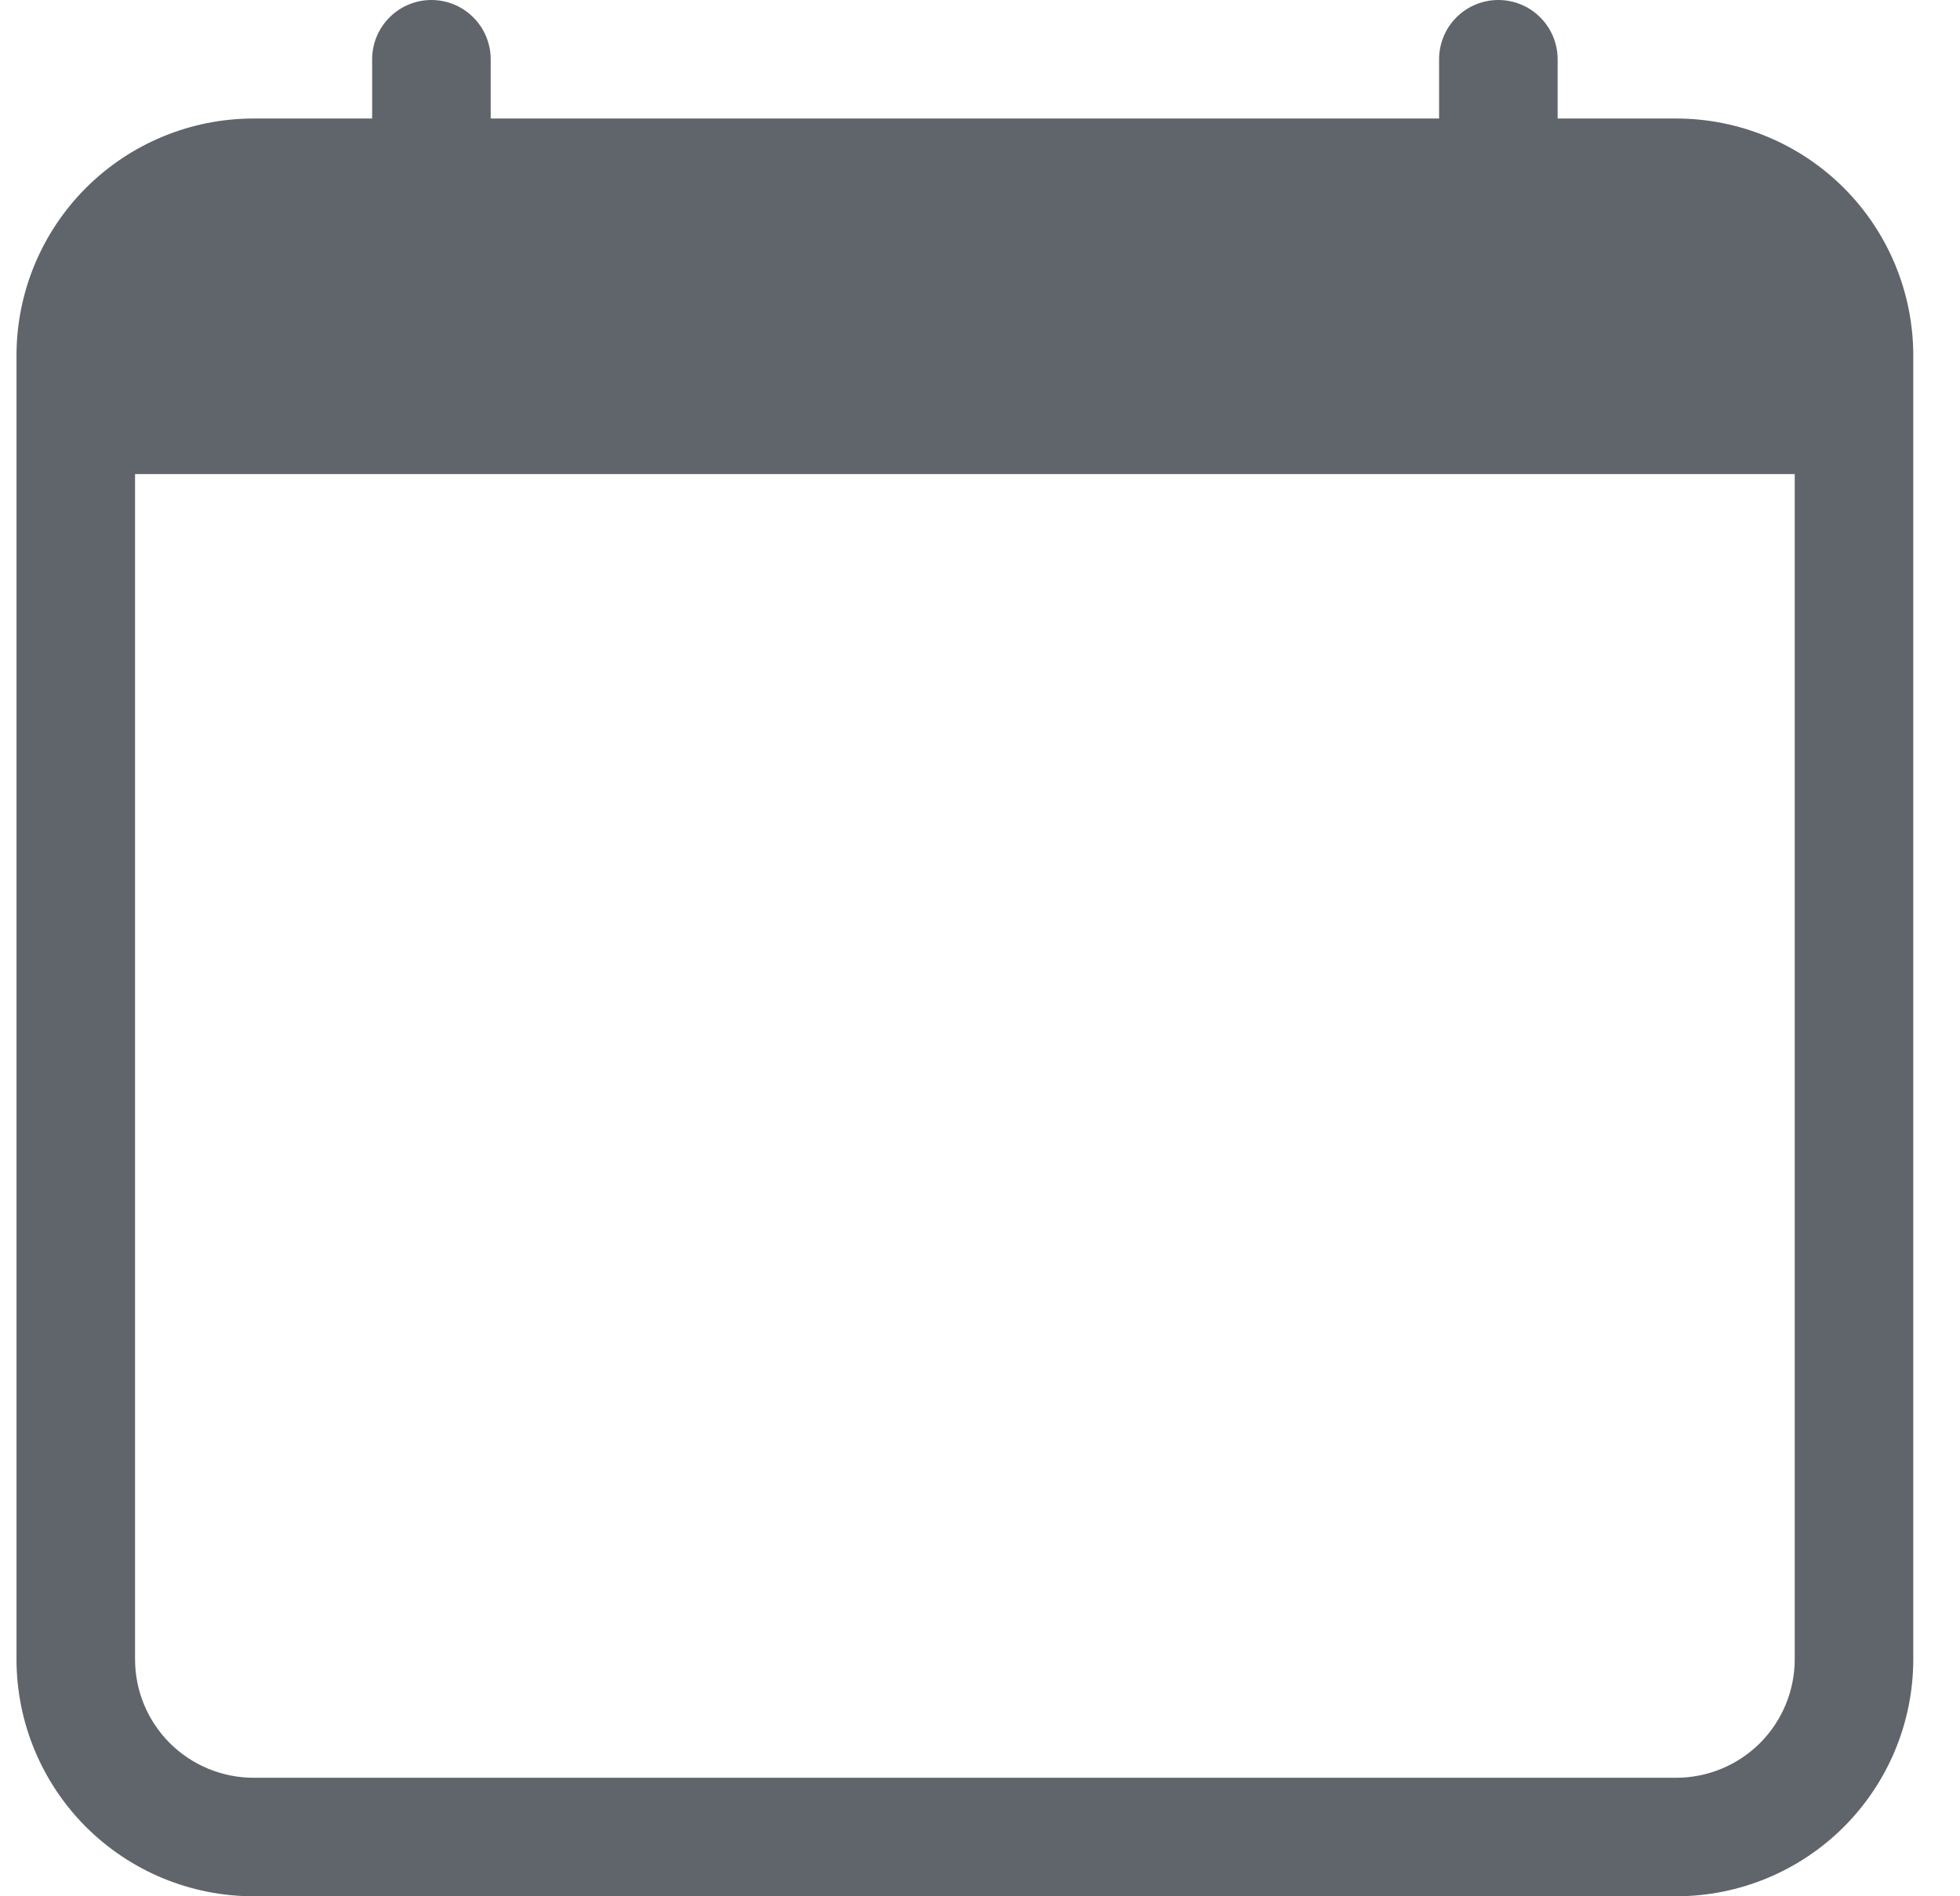 <svg width="31" height="30" viewBox="0 0 31 30" fill="none" xmlns="http://www.w3.org/2000/svg">
<path d="M6.823 0C7.072 0 7.311 0.099 7.486 0.275C7.662 0.45 7.761 0.689 7.761 0.938V1.875H22.761V0.938C22.761 0.689 22.86 0.45 23.035 0.275C23.211 0.099 23.45 0 23.698 0C23.947 0 24.186 0.099 24.361 0.275C24.537 0.45 24.636 0.689 24.636 0.938V1.875H26.511C27.506 1.875 28.459 2.27 29.163 2.973C29.866 3.677 30.261 4.63 30.261 5.625V26.25C30.261 27.245 29.866 28.198 29.163 28.902C28.459 29.605 27.506 30 26.511 30H4.011C3.016 30 2.063 29.605 1.359 28.902C0.656 28.198 0.261 27.245 0.261 26.25V5.625C0.261 4.63 0.656 3.677 1.359 2.973C2.063 2.27 3.016 1.875 4.011 1.875H5.886V0.938C5.886 0.689 5.985 0.45 6.161 0.275C6.336 0.099 6.575 0 6.823 0V0ZM2.136 7.5V26.25C2.136 26.747 2.333 27.224 2.685 27.576C3.037 27.927 3.514 28.125 4.011 28.125H26.511C27.008 28.125 27.485 27.927 27.837 27.576C28.188 27.224 28.386 26.747 28.386 26.25V7.5H2.136Z" fill="#60656C"/>
</svg>
